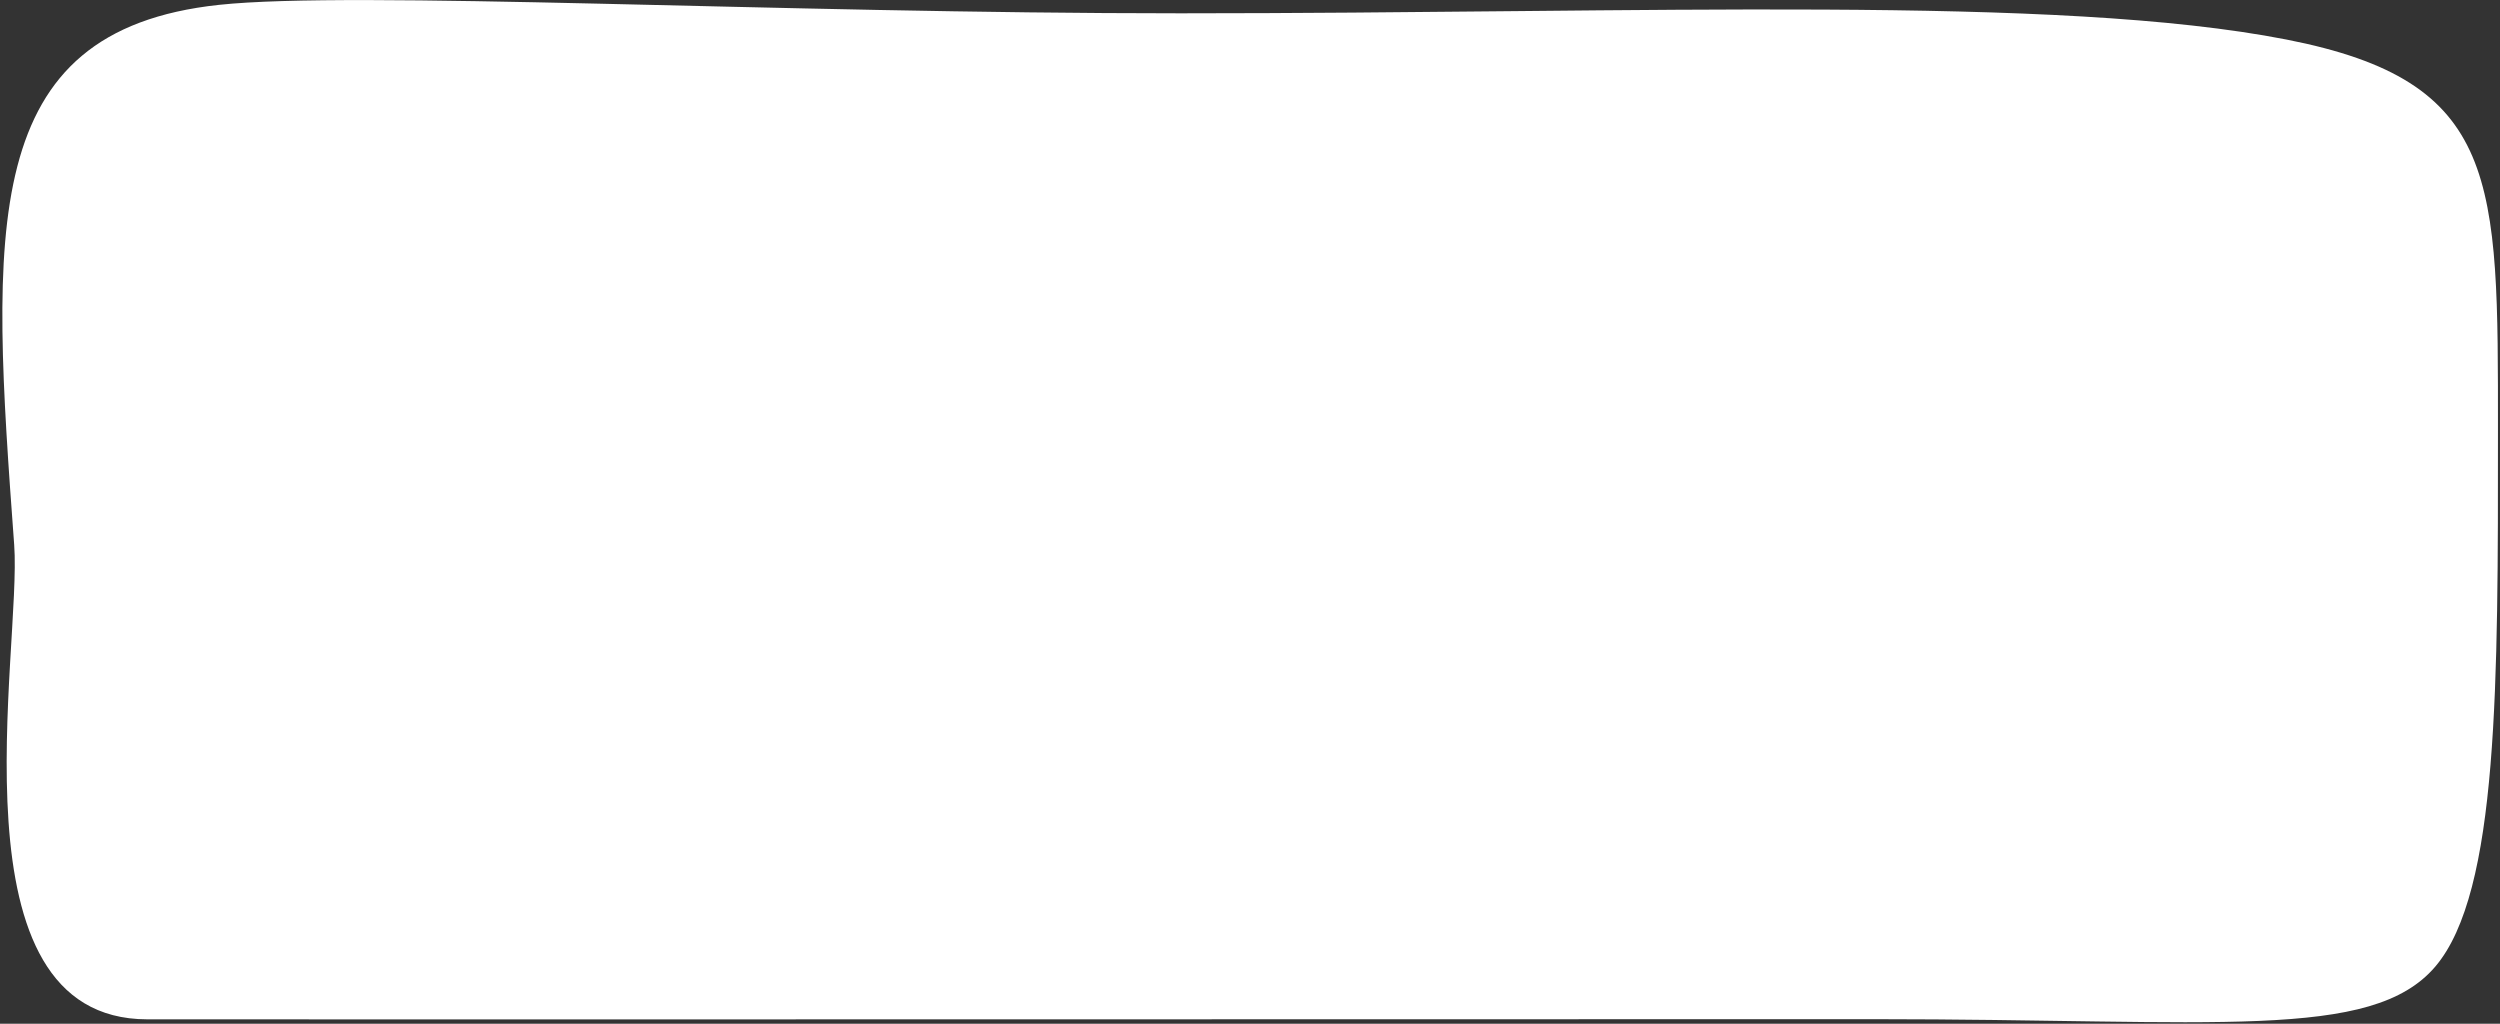 <?xml version="1.0" encoding="UTF-8"?>
<svg width="569px" height="233px" viewBox="0 0 569 233" version="1.1" xmlns="http://www.w3.org/2000/svg" xmlns:xlink="http://www.w3.org/1999/xlink">
    <rect x="0" y="0" width="569" height="233" fill="#333333" stroke="none"/>
    <!-- Generator: Sketch 55.1 (78136) - https://sketchapp.com -->
    <title>Mask</title>
    <desc>Created with Sketch.</desc>
    <defs>
        <path d="M49.667,2 C80.369,-1.293 176.215,3.926 268.483,3.926 C375.097,3.926 467.98,-0.326 520.222,9.895 C568.903,19.418 568.36,41.643 568.36,98.895 C568.36,156.147 568.591,203.889 554.095,220.895 C539.598,237.9 504.243,232.86 426.313,232.86 C328.402,232.86 107.191,232.951 33.34,232.895 C-12.252,232.86 4.819,148.884 3.054,124.895 C-2.227,53.147 -5.288,7.895 49.667,2 Z" id="path-1"></path>
    </defs>
    <g id="Page-1" stroke="none" stroke-width="1" fill="none" fill-rule="evenodd">
        <g id="Artboard-Copy-24" transform="translate(-230, -624)">
            <g id="-g-Bitmap" transform="translate(230.175, 623.105)">
                <mask id="mask-2" fill="white">
                    <use xlink:href="#path-1"></use>
                </mask>
                <use id="Mask" fill="#FFFFFF" xlink:href="#path-1"></use>
            </g>
        </g>
    </g>
</svg>